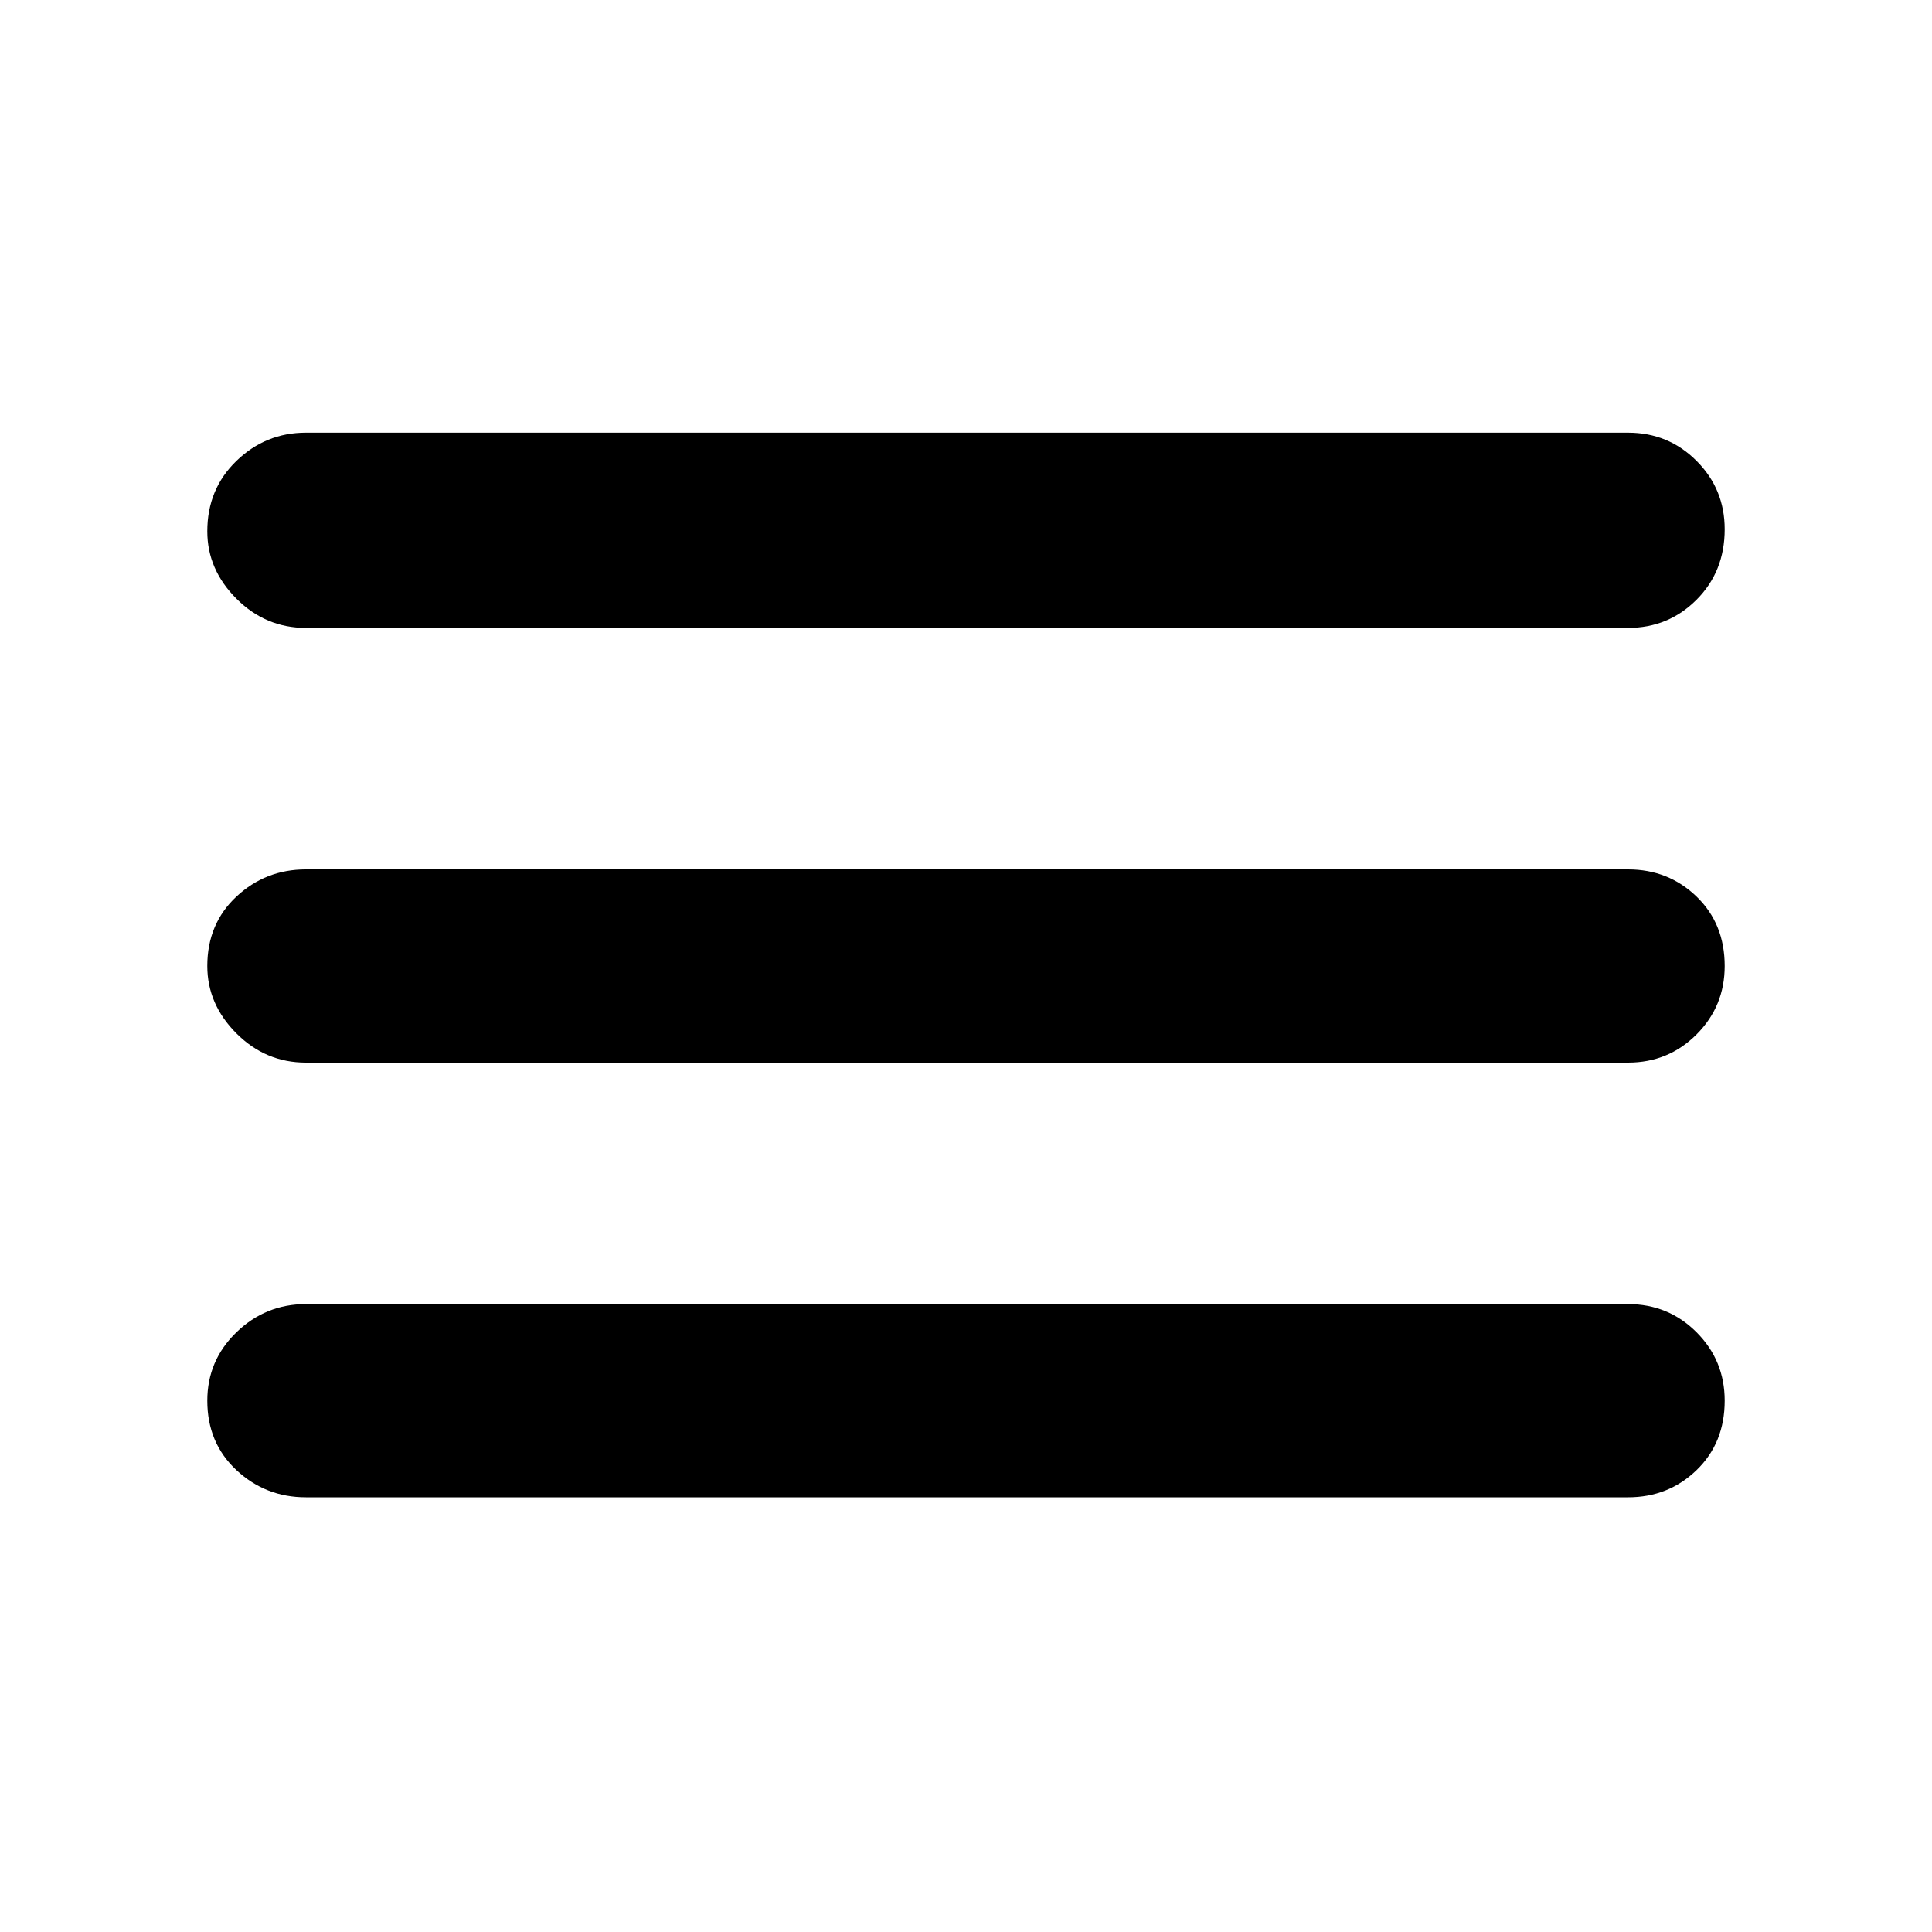<svg xmlns="http://www.w3.org/2000/svg" height="40" width="40"><path d="M6.333 31Q5.5 31 4.896 30.438Q4.292 29.875 4.292 29Q4.292 28.167 4.896 27.583Q5.5 27 6.333 27H33.708Q34.542 27 35.125 27.583Q35.708 28.167 35.708 29Q35.708 29.875 35.125 30.438Q34.542 31 33.708 31ZM6.333 22Q5.5 22 4.896 21.396Q4.292 20.792 4.292 20Q4.292 19.125 4.896 18.562Q5.5 18 6.333 18H33.708Q34.542 18 35.125 18.562Q35.708 19.125 35.708 20Q35.708 20.833 35.125 21.417Q34.542 22 33.708 22ZM6.333 13Q5.5 13 4.896 12.396Q4.292 11.792 4.292 11Q4.292 10.125 4.896 9.542Q5.5 8.958 6.333 8.958H33.708Q34.542 8.958 35.125 9.542Q35.708 10.125 35.708 10.958Q35.708 11.833 35.125 12.417Q34.542 13 33.708 13Z"/></svg>